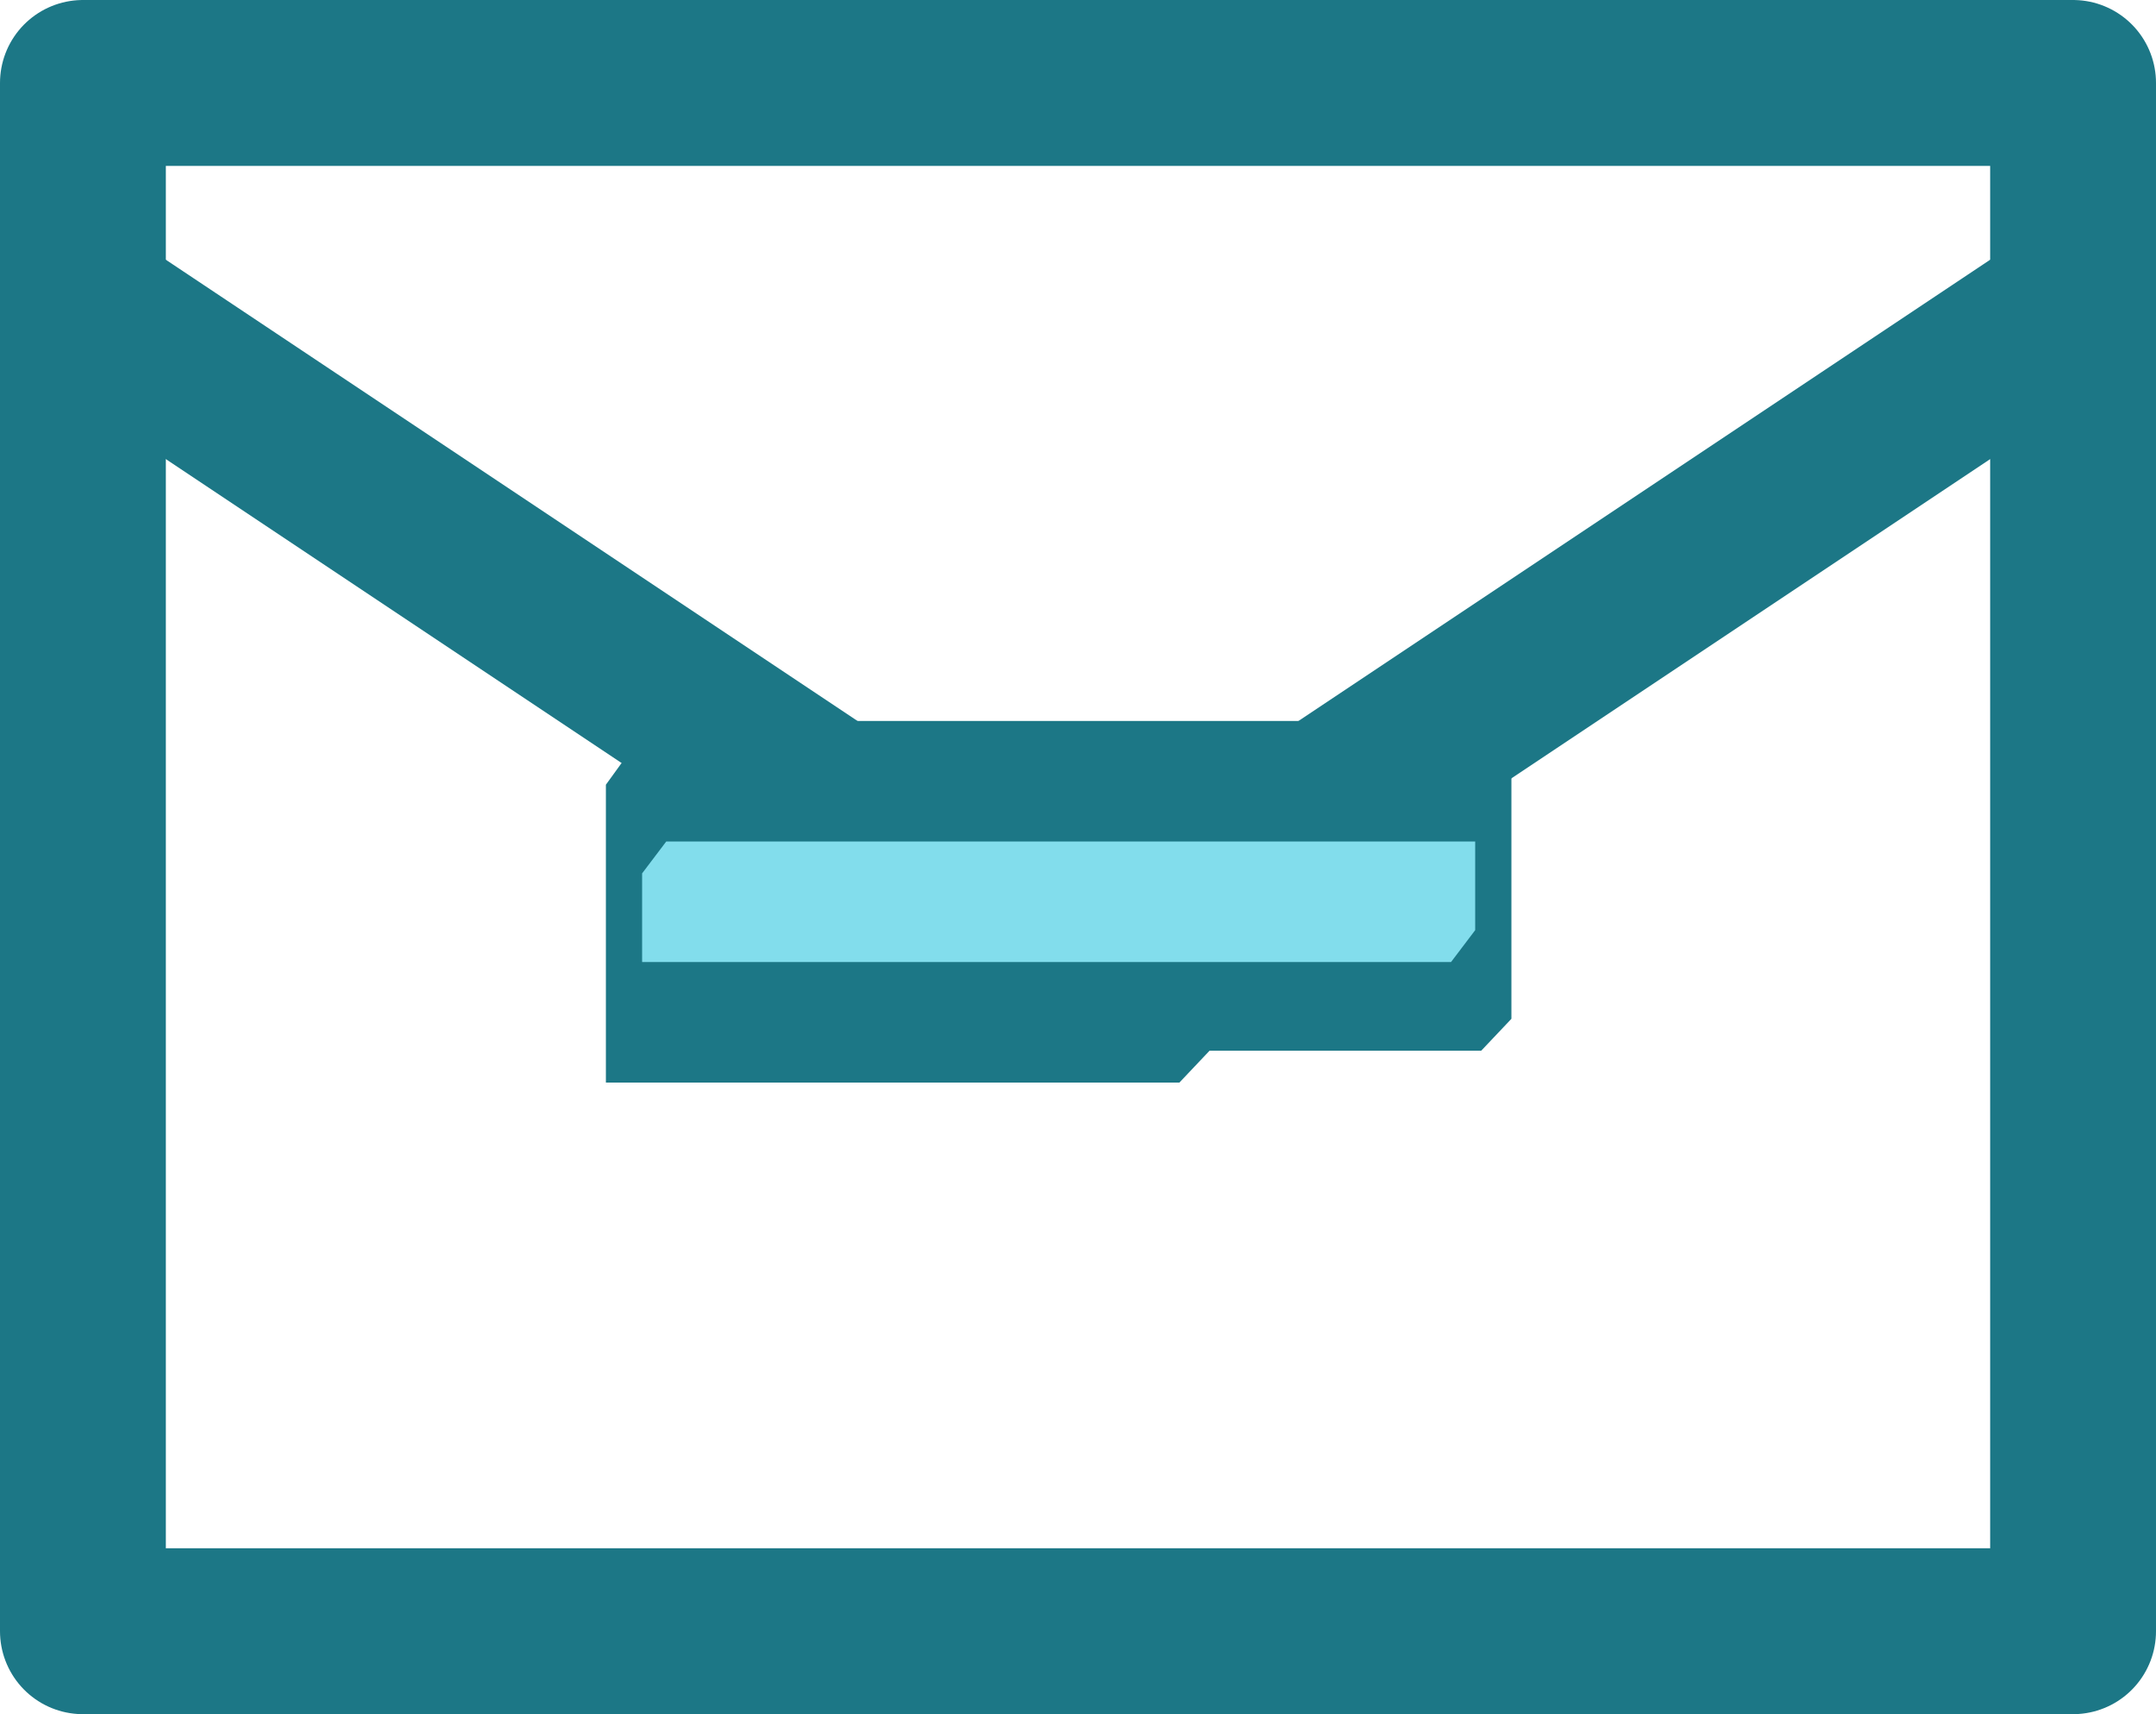 <?xml version="1.0" encoding="UTF-8" standalone="no"?>
<svg
   xmlns:dc="http://purl.org/dc/elements/1.1/"
   xmlns:cc="http://creativecommons.org/ns#"
   xmlns:rdf="http://www.w3.org/1999/02/22-rdf-syntax-ns#"
   xmlns:svg="http://www.w3.org/2000/svg"
   xmlns="http://www.w3.org/2000/svg"
   xmlns:sodipodi="http://sodipodi.sourceforge.net/DTD/sodipodi-0.dtd"
   xmlns:inkscape="http://www.inkscape.org/namespaces/inkscape"
   class="icon icon-tabler icon-tabler-mail"
   width="35.75"
   height="28.417"
   viewBox="0 0 19.5 15.5"
   stroke-width="1.5"
   stroke="#2c3e50"
   fill="none"
   stroke-linecap="round"
   stroke-linejoin="round"
   version="1.1"
   id="svg8"
   sodipodi:docname="mails.svg"
   inkscape:version="1.0.1 (3bc2e813f5, 2020-09-07)">
  <defs
     id="defs12" />
  <sodipodi:namedview
     pagecolor="#ffffff"
     bordercolor="#666666"
     borderopacity="1"
     objecttolerance="10"
     gridtolerance="10"
     guidetolerance="10"
     inkscape:pageopacity="0"
     inkscape:pageshadow="2"
     inkscape:window-width="1920"
     inkscape:window-height="1017"
     id="namedview10"
     showgrid="false"
     inkscape:zoom="13.29889"
     inkscape:cx="16.29217"
     inkscape:cy="24.586104"
     inkscape:window-x="1912"
     inkscape:window-y="-8"
     inkscape:window-maximized="1"
     inkscape:current-layer="svg8" />
  <path
     stroke="none"
     d="m -2.25,-4.25 h 24 v 24 h -24 z"
     id="path2" />
  <rect
     x="0.75"
     y="0.75"
     width="18"
     height="14"
     rx="0"
     id="rect4"
     style="stroke:#1c7786;stroke-linejoin:miter;stroke-opacity:1" />
  <polyline
     points="3 7 12 13 21 7"
     id="polyline6"
     style="stroke:#1c7786;stroke-linecap:butt;stroke-linejoin:bevel;stroke-opacity:1"
     transform="translate(-2.25,-4.25)" />
  <g
     id="g919-3-2"
     transform="matrix(0.273,0,0,0.545,-20.455,-25.091)">
    <g
       id="g883-5-4"
       style="stroke-width:0;stroke-miterlimit:4;stroke-dasharray:none">
      <path
         id="rect1818-2-8-4-9-0-1-0-0-9-3-5"
         style="fill:#1c7786;fill-opacity:1;stroke:none;stroke-width:0;stroke-linecap:square;stroke-linejoin:miter;stroke-miterlimit:4;stroke-dasharray:none;stroke-dashoffset:0;stroke-opacity:1;paint-order:fill markers stroke"
         d="m 95,59.058 1.529,-1.058 H 125 v 4.942 l -1,0.529 h -9 l -1,0.529 H 95 Z"
         sodipodi:nodetypes="ccccccccc" />
      <path
         id="rect1818-2-8-4-9-0-1-0-0-2-8"
         style="fill:#82ddec;fill-opacity:1;stroke:none;stroke-width:0;stroke-linecap:square;stroke-linejoin:miter;stroke-miterlimit:4;stroke-dasharray:none;stroke-dashoffset:0;stroke-opacity:1;paint-order:fill markers stroke"
         d="M 96.2,60.529 97,60 h 26.8 v 1.471 L 123,62 H 96.2 Z"
         sodipodi:nodetypes="ccccccc" />
    </g>
  </g>
</svg>

